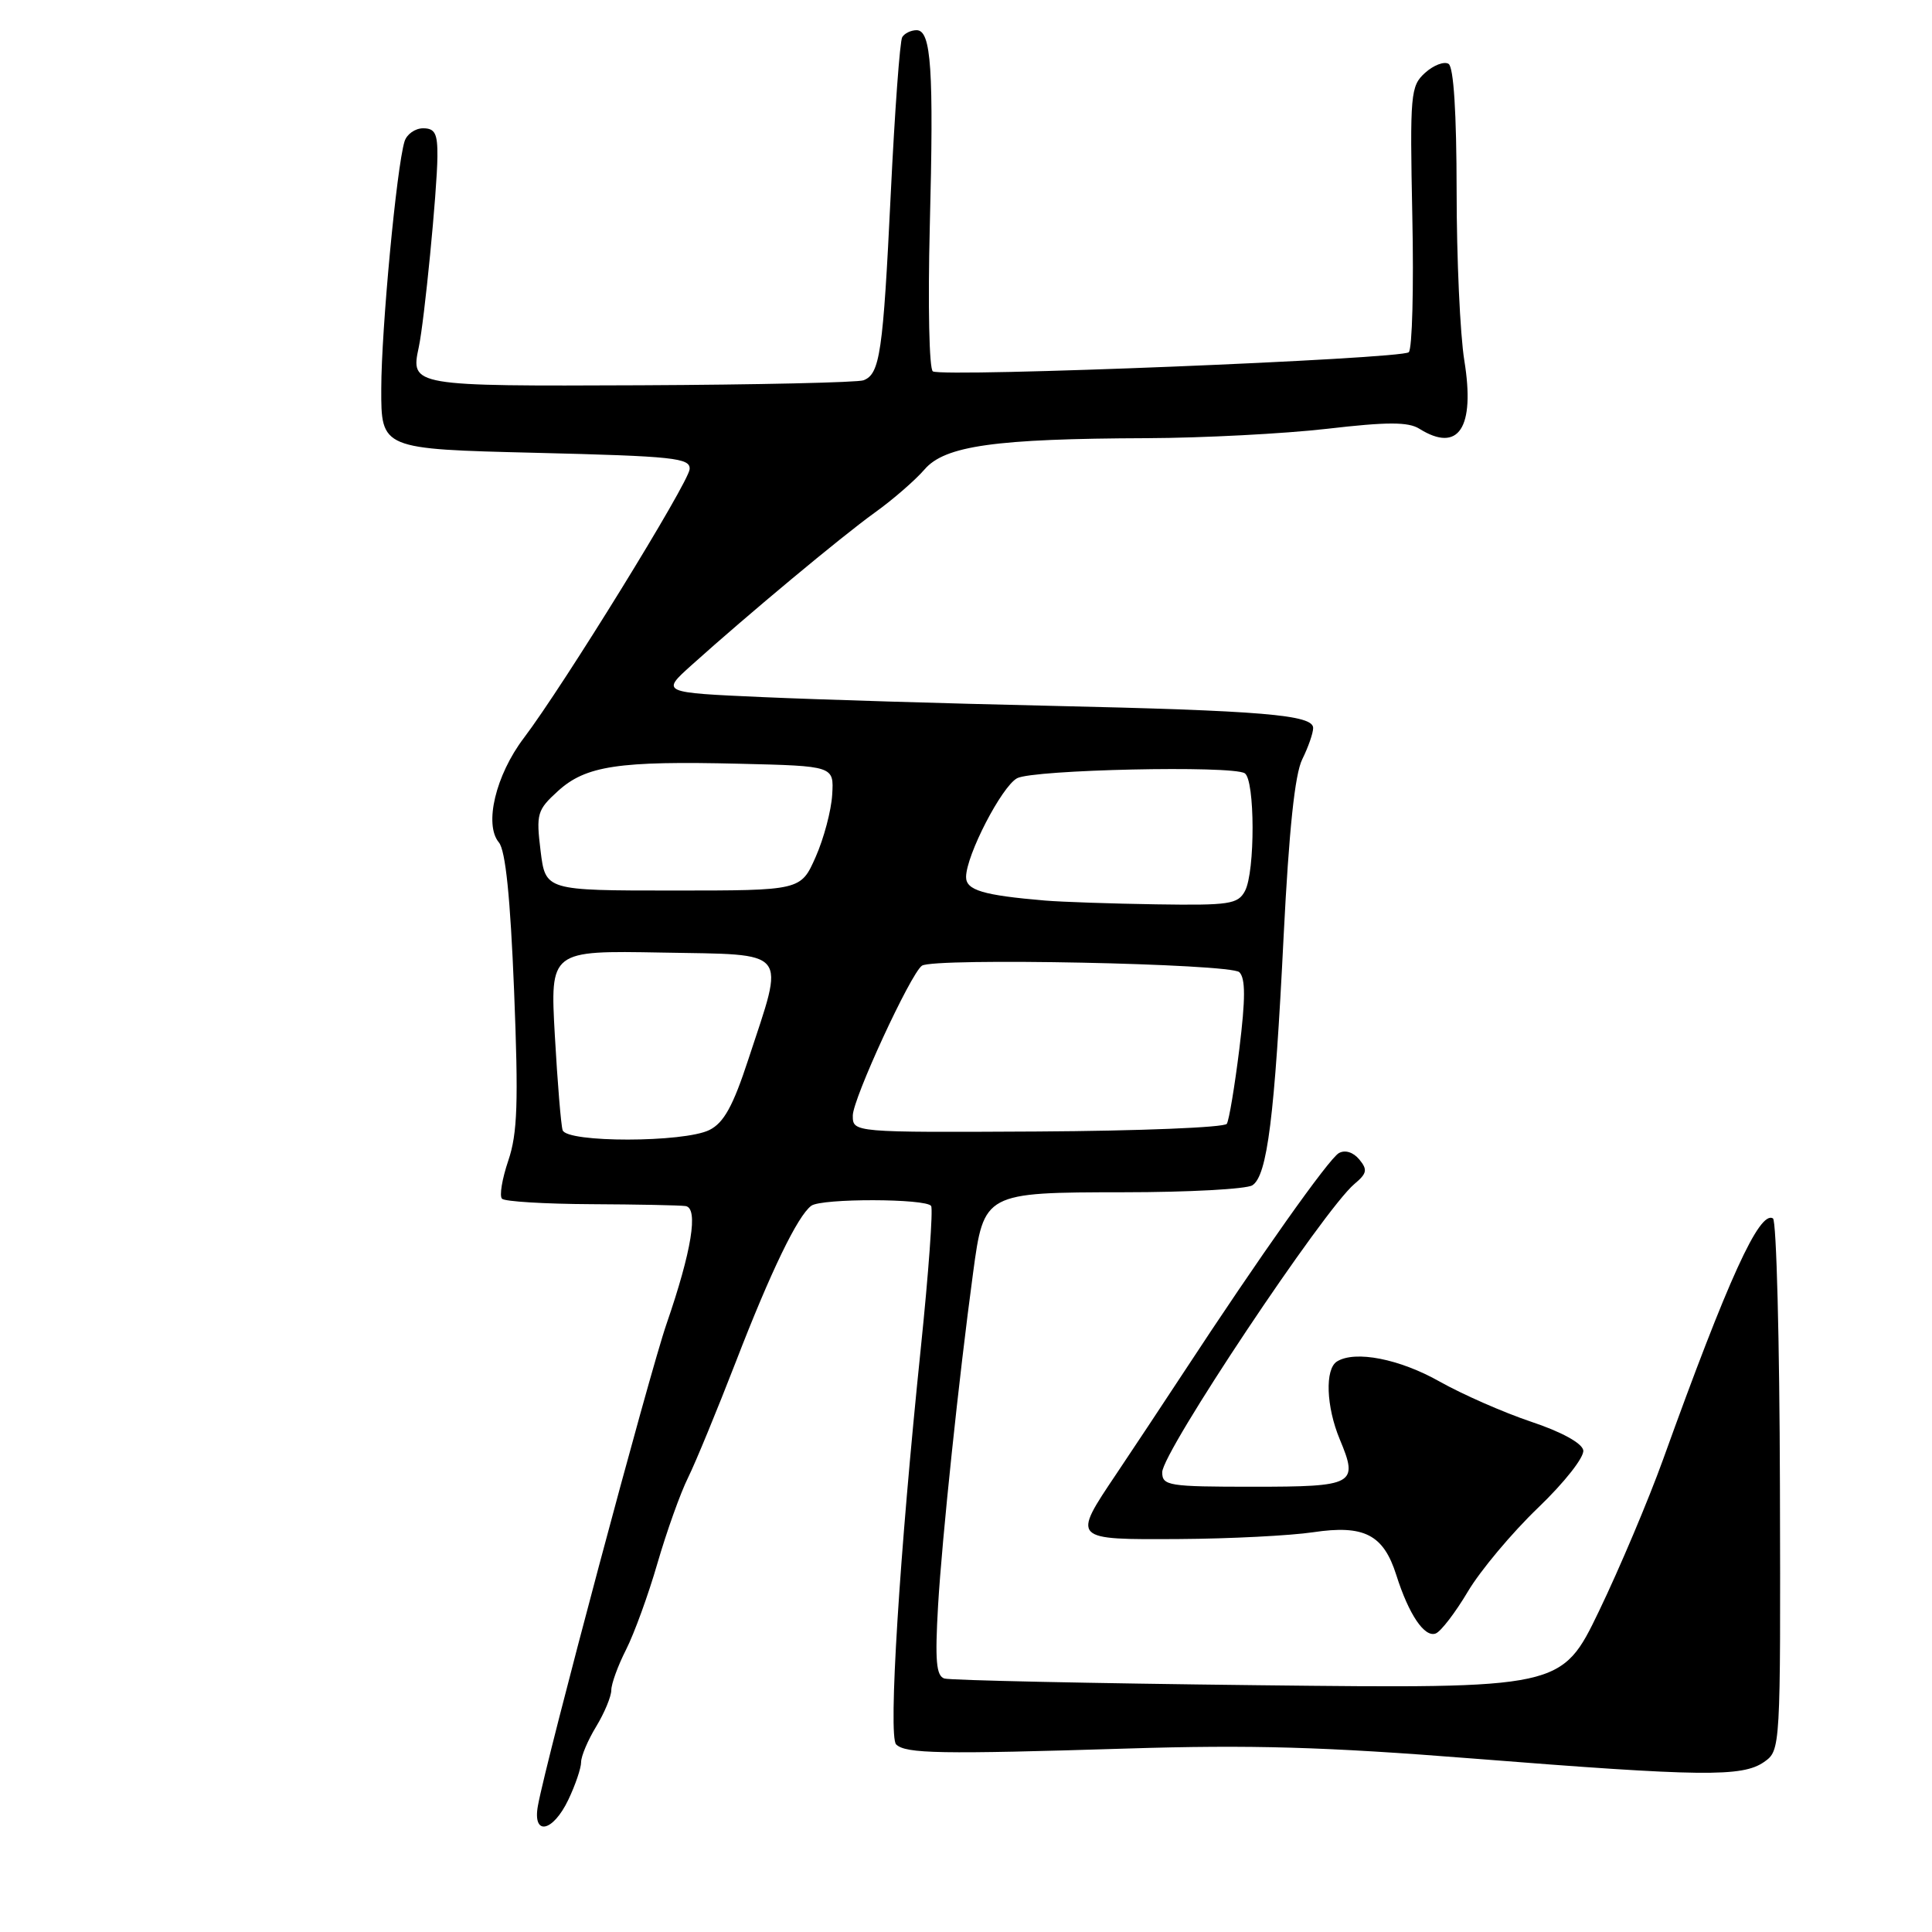 <?xml version="1.0" encoding="UTF-8" standalone="no"?>
<!DOCTYPE svg PUBLIC "-//W3C//DTD SVG 1.1//EN" "http://www.w3.org/Graphics/SVG/1.1/DTD/svg11.dtd" >
<svg xmlns="http://www.w3.org/2000/svg" xmlns:xlink="http://www.w3.org/1999/xlink" version="1.1" viewBox="0 0 256 256">
 <g >
 <path fill="currentColor"
d=" M 75.31 238.47 C 76.24 236.52 77.00 234.28 77.00 233.49 C 77.00 232.70 77.90 230.57 79.00 228.77 C 80.09 226.97 80.99 224.81 81.00 223.96 C 81.00 223.12 81.88 220.70 82.96 218.58 C 84.03 216.47 85.91 211.32 87.12 207.12 C 88.34 202.93 90.16 197.82 91.18 195.78 C 92.19 193.73 95.04 186.80 97.53 180.38 C 102.12 168.49 105.70 161.09 107.50 159.77 C 108.86 158.77 122.76 158.80 123.38 159.80 C 123.65 160.24 123.04 168.68 122.02 178.55 C 119.18 205.98 117.68 230.08 118.74 231.14 C 119.98 232.38 124.62 232.46 149.36 231.69 C 165.78 231.18 175.54 231.46 195.23 233.02 C 225.59 235.42 230.86 235.48 233.75 233.47 C 235.93 231.93 235.94 231.86 235.85 196.95 C 235.80 177.71 235.39 161.74 234.93 161.45 C 233.14 160.35 229.00 169.43 220.38 193.35 C 218.43 198.76 214.60 207.82 211.88 213.47 C 206.92 223.75 206.92 223.75 166.71 223.30 C 144.59 223.05 125.88 222.65 125.13 222.41 C 124.05 222.06 123.88 220.03 124.30 212.74 C 124.83 203.76 127.06 182.53 128.94 168.65 C 130.37 158.03 130.43 158.00 148.90 157.98 C 157.48 157.98 165.15 157.56 165.94 157.06 C 167.92 155.81 168.90 148.01 170.09 124.00 C 170.80 109.98 171.57 102.58 172.56 100.60 C 173.35 99.00 174.00 97.14 174.00 96.46 C 174.00 94.72 167.31 94.16 139.00 93.52 C 125.53 93.22 108.45 92.70 101.04 92.37 C 87.59 91.77 87.59 91.77 91.63 88.14 C 99.12 81.41 111.46 71.13 115.89 67.94 C 118.31 66.21 121.28 63.62 122.50 62.21 C 125.20 59.06 131.86 58.13 152.00 58.06 C 159.43 58.03 170.15 57.47 175.83 56.82 C 183.82 55.89 186.60 55.89 188.07 56.81 C 193.27 60.06 195.48 56.71 194.03 47.77 C 193.47 44.32 193.01 34.21 193.01 25.31 C 193.00 14.96 192.62 8.88 191.94 8.46 C 191.35 8.10 189.95 8.64 188.83 9.65 C 186.90 11.40 186.81 12.41 187.14 28.67 C 187.34 38.11 187.13 46.21 186.67 46.67 C 185.77 47.57 125.07 50.02 123.61 49.21 C 123.12 48.93 122.94 40.45 123.20 30.11 C 123.74 9.13 123.40 4.00 121.45 4.00 C 120.72 4.00 119.86 4.41 119.55 4.92 C 119.24 5.42 118.56 14.76 118.03 25.67 C 117.01 46.76 116.60 49.55 114.42 50.39 C 113.66 50.68 100.37 50.98 84.88 51.05 C 54.55 51.18 54.38 51.16 55.49 46.00 C 56.23 42.54 57.92 25.31 57.96 20.75 C 57.99 17.70 57.64 17.00 56.07 17.00 C 55.00 17.00 53.89 17.79 53.60 18.75 C 52.55 22.18 50.53 43.64 50.52 51.50 C 50.50 59.50 50.50 59.50 71.00 60.00 C 89.33 60.45 91.49 60.68 91.38 62.17 C 91.24 63.98 74.69 90.82 69.41 97.79 C 65.68 102.71 64.12 109.24 66.10 111.62 C 66.99 112.69 67.62 118.91 68.12 131.29 C 68.71 146.13 68.57 150.19 67.35 153.79 C 66.53 156.21 66.15 158.48 66.52 158.84 C 66.89 159.21 72.20 159.53 78.34 159.56 C 84.48 159.59 90.10 159.70 90.84 159.81 C 92.58 160.06 91.65 165.77 88.32 175.42 C 86.04 182.00 72.40 233.09 71.28 239.25 C 70.53 243.32 73.25 242.79 75.31 238.47 Z  M 194.50 210.89 C 196.15 208.11 200.33 203.12 203.80 199.79 C 207.34 196.39 209.96 193.05 209.79 192.16 C 209.61 191.21 206.86 189.71 202.89 188.39 C 199.26 187.17 193.81 184.78 190.77 183.07 C 185.45 180.06 179.57 178.91 177.16 180.40 C 175.54 181.40 175.72 186.39 177.53 190.73 C 180.03 196.71 179.50 197.00 166.03 197.00 C 154.82 197.00 154.00 196.87 154.00 195.08 C 154.00 192.41 175.42 160.28 179.47 156.88 C 181.14 155.48 181.23 154.99 180.11 153.63 C 179.31 152.67 178.23 152.33 177.41 152.79 C 176.08 153.53 166.92 166.47 156.74 182.00 C 154.03 186.12 150.06 192.12 147.91 195.32 C 142.04 204.07 141.98 204.01 156.25 203.93 C 162.99 203.89 170.97 203.48 174.00 203.03 C 180.76 202.02 183.32 203.34 185.02 208.71 C 186.68 213.95 188.77 217.03 190.25 216.44 C 190.94 216.16 192.85 213.67 194.50 210.89 Z  M 74.55 149.75 C 74.33 149.06 73.87 143.43 73.52 137.22 C 72.89 125.95 72.89 125.95 87.69 126.22 C 104.82 126.54 104.02 125.56 99.16 140.37 C 97.13 146.57 95.91 148.78 94.00 149.73 C 90.62 151.41 75.07 151.43 74.55 149.75 Z  M 113.00 147.82 C 113.00 145.61 120.66 129.01 122.16 127.96 C 123.71 126.88 163.08 127.68 164.22 128.82 C 165.04 129.64 165.04 132.32 164.22 138.98 C 163.60 143.95 162.86 148.42 162.56 148.91 C 162.25 149.40 150.98 149.85 137.50 149.93 C 113.00 150.06 113.00 150.06 113.00 147.82 Z  M 138.50 119.33 C 130.26 118.63 128.00 117.96 128.01 116.20 C 128.03 113.31 132.73 104.22 134.77 103.12 C 136.90 101.98 163.23 101.40 164.93 102.46 C 166.30 103.30 166.33 115.52 164.96 118.07 C 164.03 119.81 162.88 119.98 153.21 119.83 C 147.32 119.74 140.70 119.51 138.50 119.33 Z  M 71.63 112.75 C 71.03 107.83 71.17 107.33 73.93 104.82 C 77.62 101.46 81.96 100.81 98.00 101.20 C 110.50 101.50 110.50 101.50 110.27 105.30 C 110.15 107.39 109.16 111.11 108.08 113.55 C 106.11 118.00 106.11 118.00 89.20 118.00 C 72.28 118.00 72.28 118.00 71.63 112.75 Z "/>
</g>
</svg>